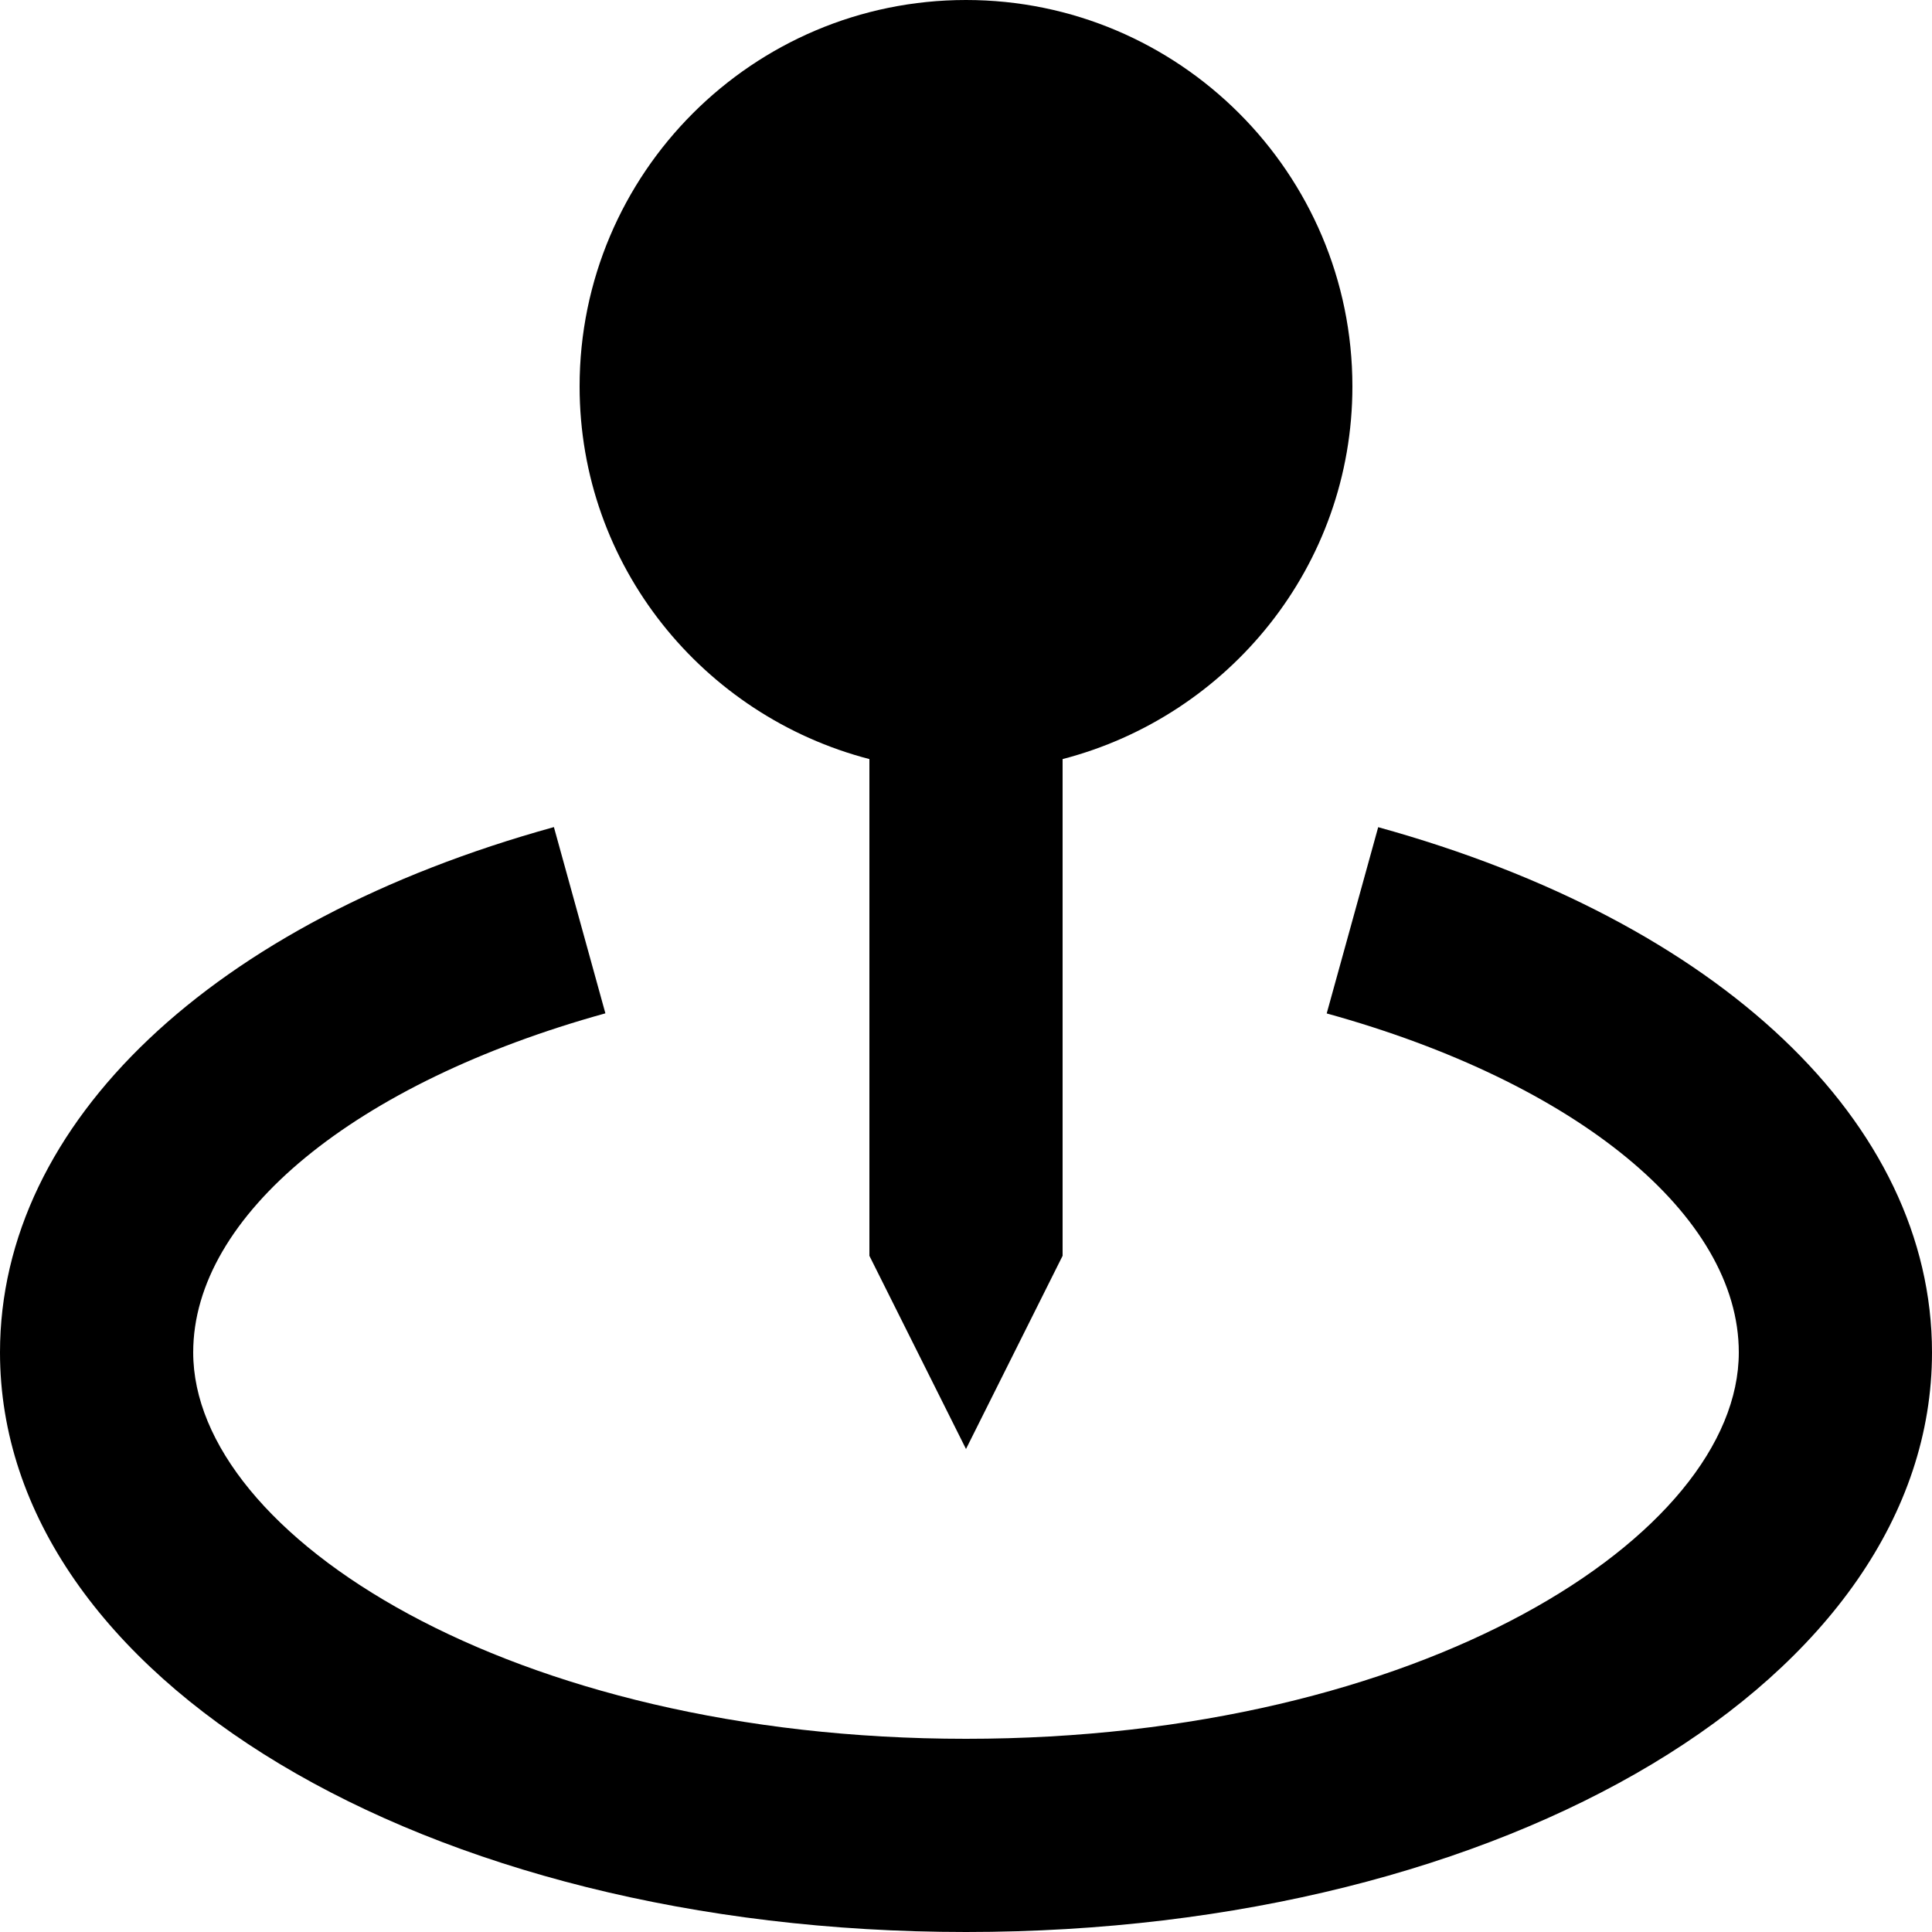 <svg width="20" height="20" viewBox="0 0 20 20" fill="none" xmlns="http://www.w3.org/2000/svg">
<path d="M10 15L11 13V7.858C12.721 7.411 14 5.858 14 4C14 1.794 12.206 0 10 0C7.794 0 6 1.794 6 4C6 5.858 7.279 7.411 9 7.858V13L10 15Z" fill="black"/>
<path d="M14.267 8.563L13.734 10.491C16.325 11.207 18 12.584 18 14C18 15.892 14.715 18 10 18C5.285 18 2 15.892 2 14C2 12.584 3.675 11.207 6.267 10.49L5.734 8.562C2.197 9.54 0 11.623 0 14C0 17.364 4.393 20 10 20C15.607 20 20 17.364 20 14C20 11.623 17.803 9.54 14.267 8.563V8.563Z" fill="black"/>
</svg>
